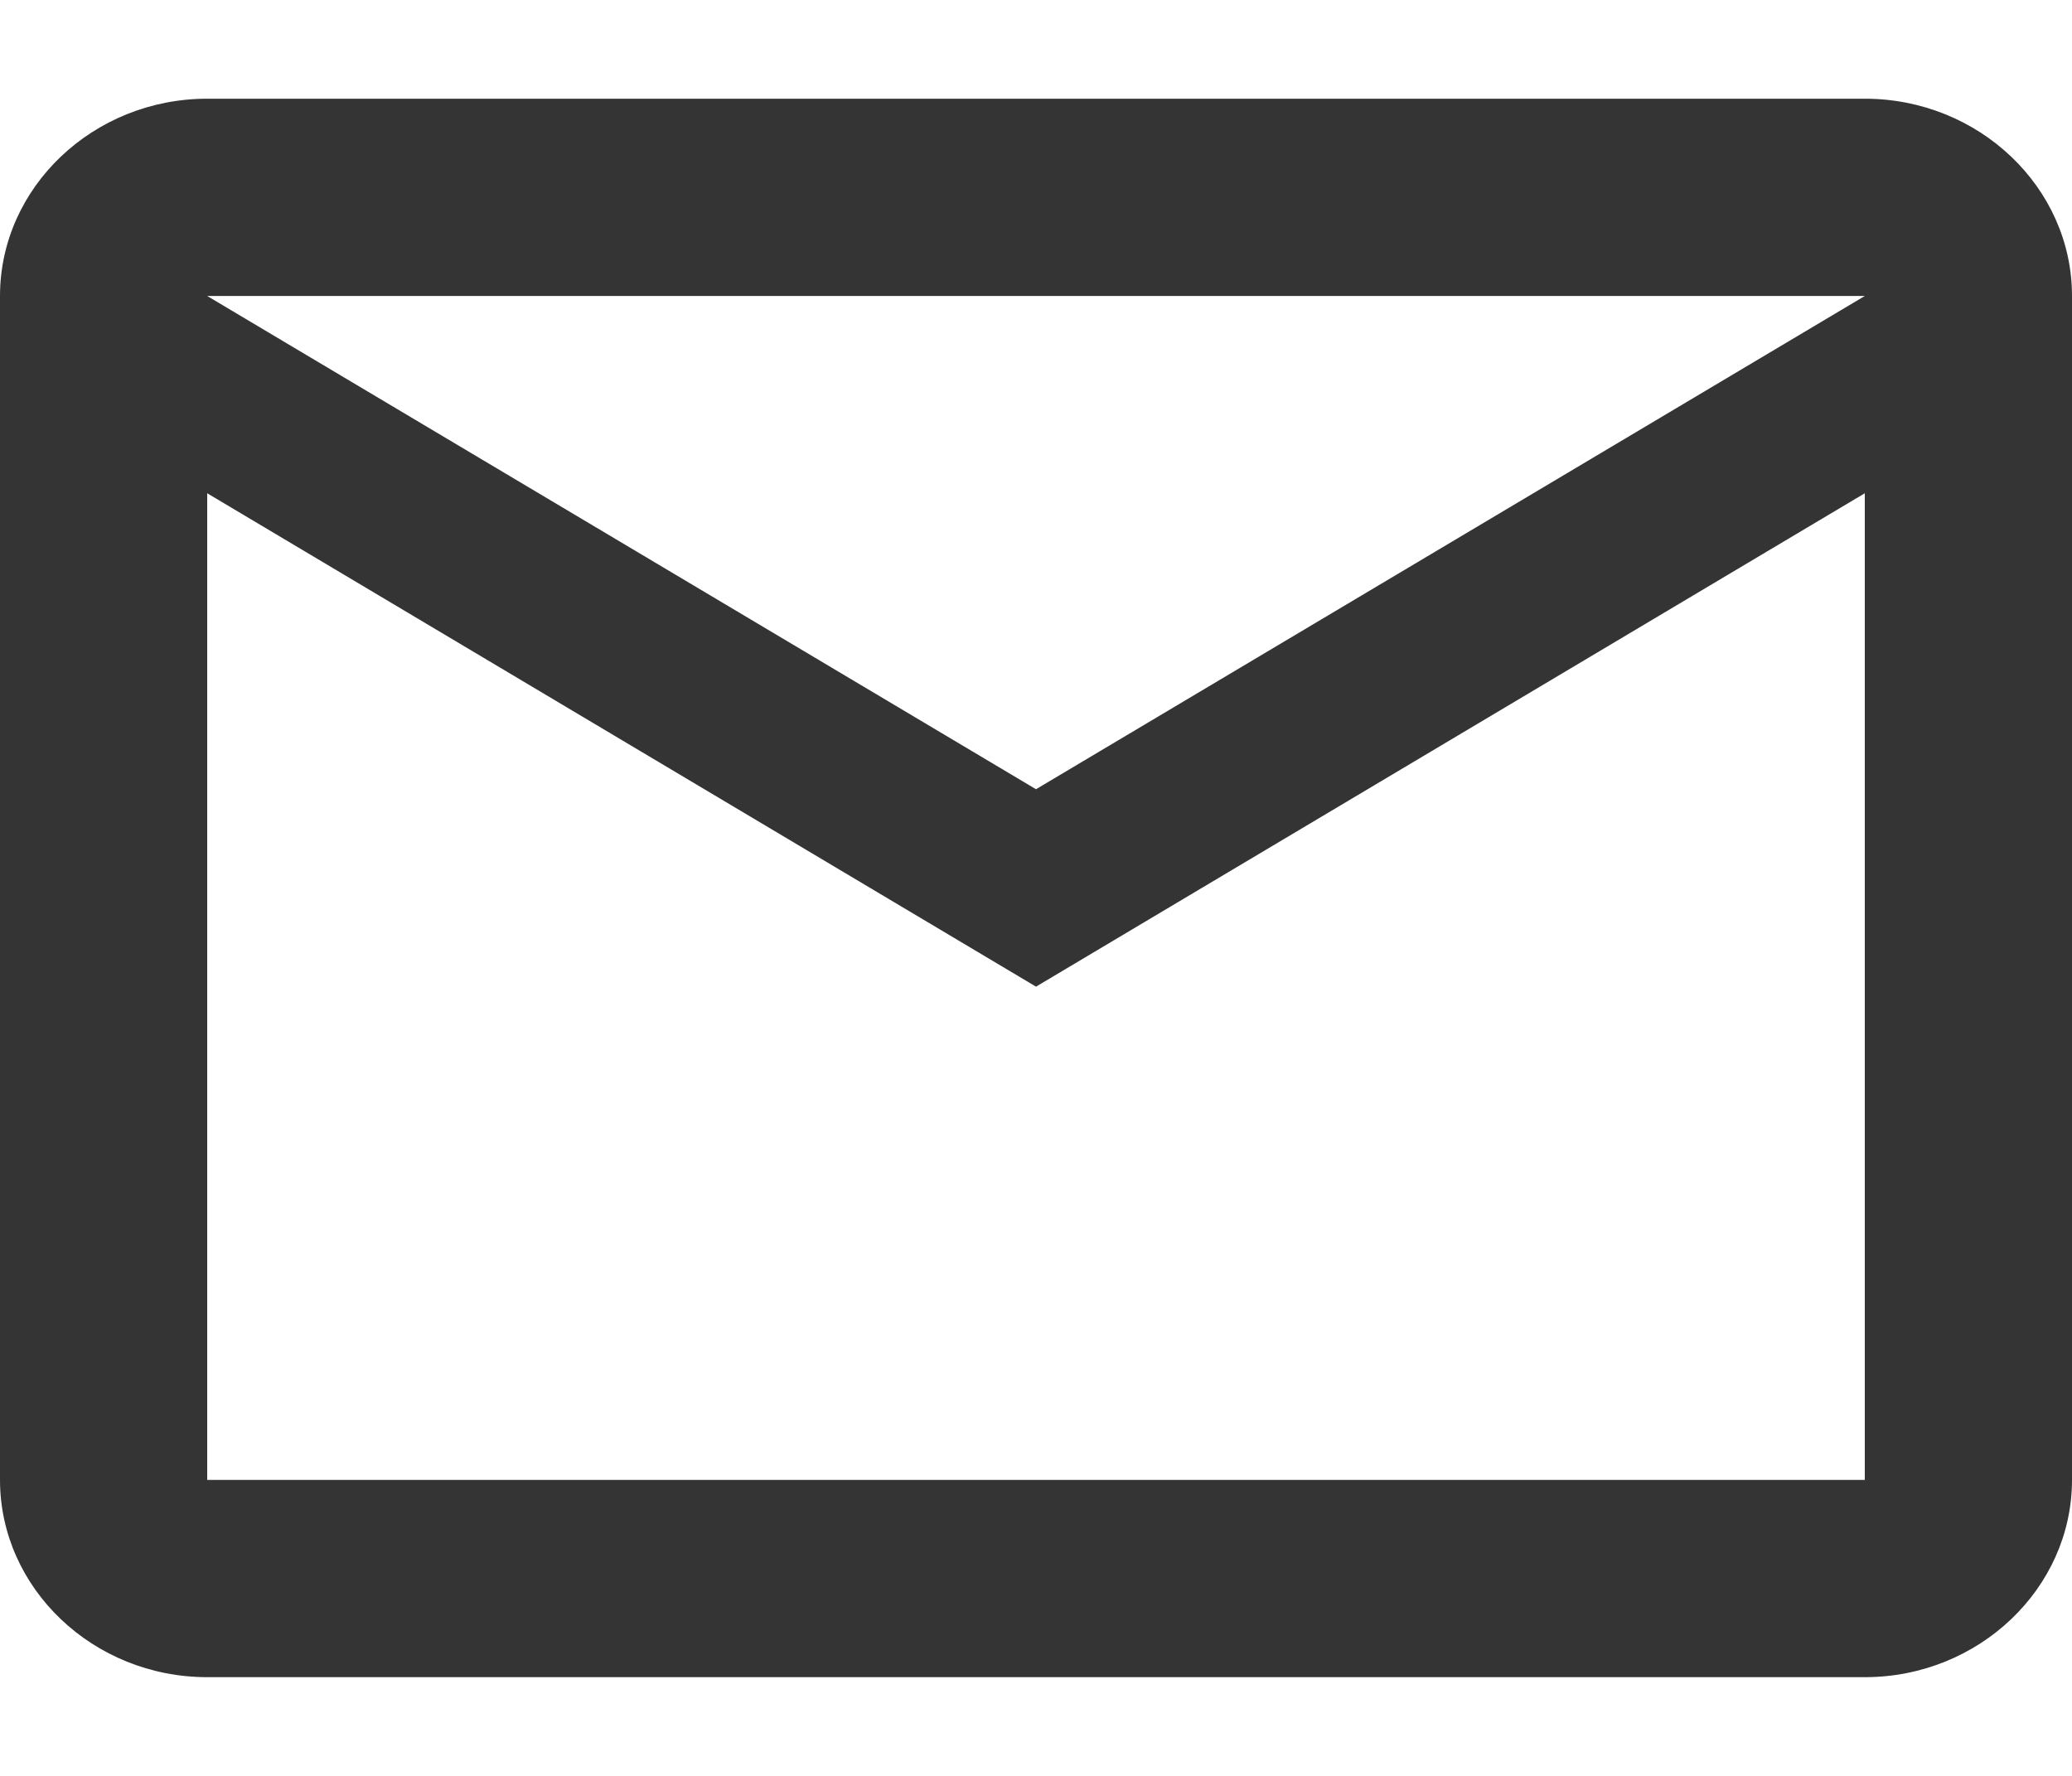 <svg width="14" height="12" viewBox="0 0 14 12" fill="none" xmlns="http://www.w3.org/2000/svg">
<path d="M14 2C14 1.266 13.37 0.667 12.6 0.667H1.4C0.63 0.667 0 1.266 0 2V10C0 10.733 0.63 11.333 1.4 11.333H12.6C13.37 11.333 14 10.733 14 10V2ZM12.6 2L7 5.333L1.4 2H12.6ZM12.6 10H1.4V3.333L7 6.667L12.6 3.333V10Z" fill="#343435"/>
</svg>
